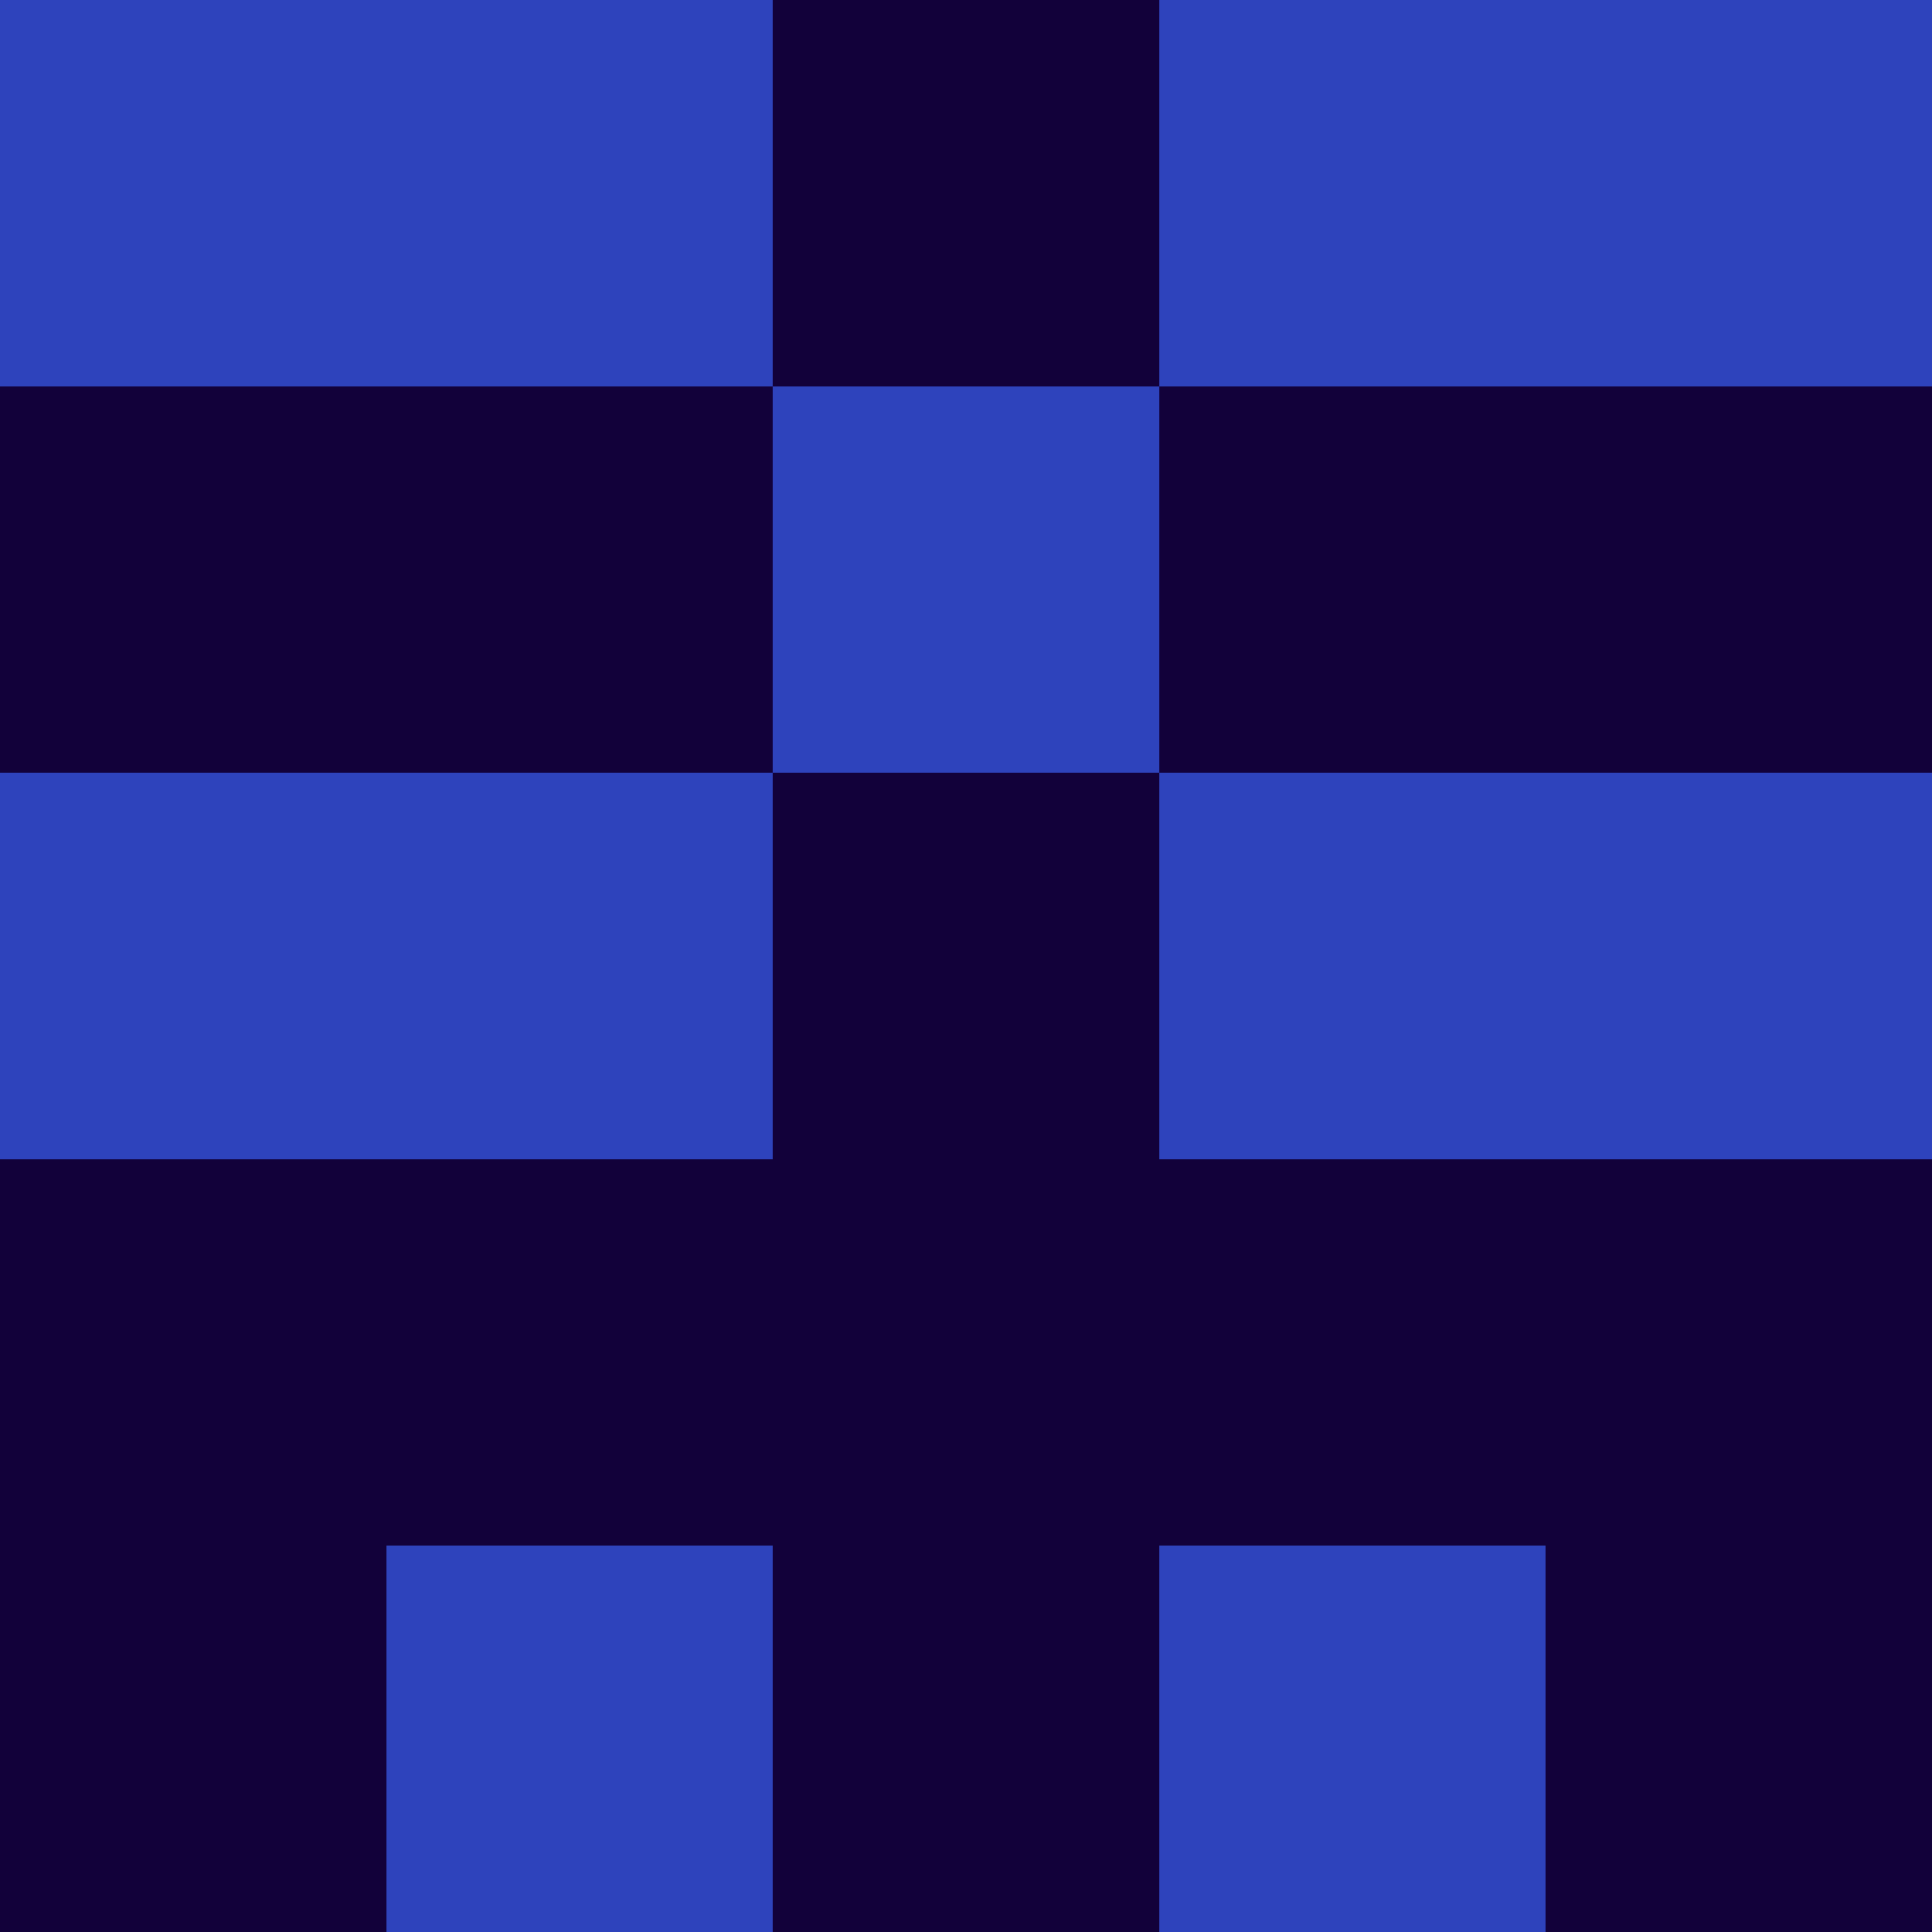 <?xml version="1.0" encoding="utf-8"?>
<!DOCTYPE svg PUBLIC "-//W3C//DTD SVG 20010904//EN"
        "http://www.w3.org/TR/2001/REC-SVG-20010904/DTD/svg10.dtd">

<svg width="400" height="400" viewBox="0 0 5 5"
    xmlns="http://www.w3.org/2000/svg"
    xmlns:xlink="http://www.w3.org/1999/xlink">
            <rect x="0" y="0" width="1" height="1" fill="#2E43BC" />
        <rect x="0" y="1" width="1" height="1" fill="#12013A" />
        <rect x="0" y="2" width="1" height="1" fill="#2E43BC" />
        <rect x="0" y="3" width="1" height="1" fill="#12013A" />
        <rect x="0" y="4" width="1" height="1" fill="#12013A" />
                <rect x="1" y="0" width="1" height="1" fill="#2E43BC" />
        <rect x="1" y="1" width="1" height="1" fill="#12013A" />
        <rect x="1" y="2" width="1" height="1" fill="#2E43BC" />
        <rect x="1" y="3" width="1" height="1" fill="#12013A" />
        <rect x="1" y="4" width="1" height="1" fill="#2E43BC" />
                <rect x="2" y="0" width="1" height="1" fill="#12013A" />
        <rect x="2" y="1" width="1" height="1" fill="#2E43BC" />
        <rect x="2" y="2" width="1" height="1" fill="#12013A" />
        <rect x="2" y="3" width="1" height="1" fill="#12013A" />
        <rect x="2" y="4" width="1" height="1" fill="#12013A" />
                <rect x="3" y="0" width="1" height="1" fill="#2E43BC" />
        <rect x="3" y="1" width="1" height="1" fill="#12013A" />
        <rect x="3" y="2" width="1" height="1" fill="#2E43BC" />
        <rect x="3" y="3" width="1" height="1" fill="#12013A" />
        <rect x="3" y="4" width="1" height="1" fill="#2E43BC" />
                <rect x="4" y="0" width="1" height="1" fill="#2E43BC" />
        <rect x="4" y="1" width="1" height="1" fill="#12013A" />
        <rect x="4" y="2" width="1" height="1" fill="#2E43BC" />
        <rect x="4" y="3" width="1" height="1" fill="#12013A" />
        <rect x="4" y="4" width="1" height="1" fill="#12013A" />
        
</svg>


